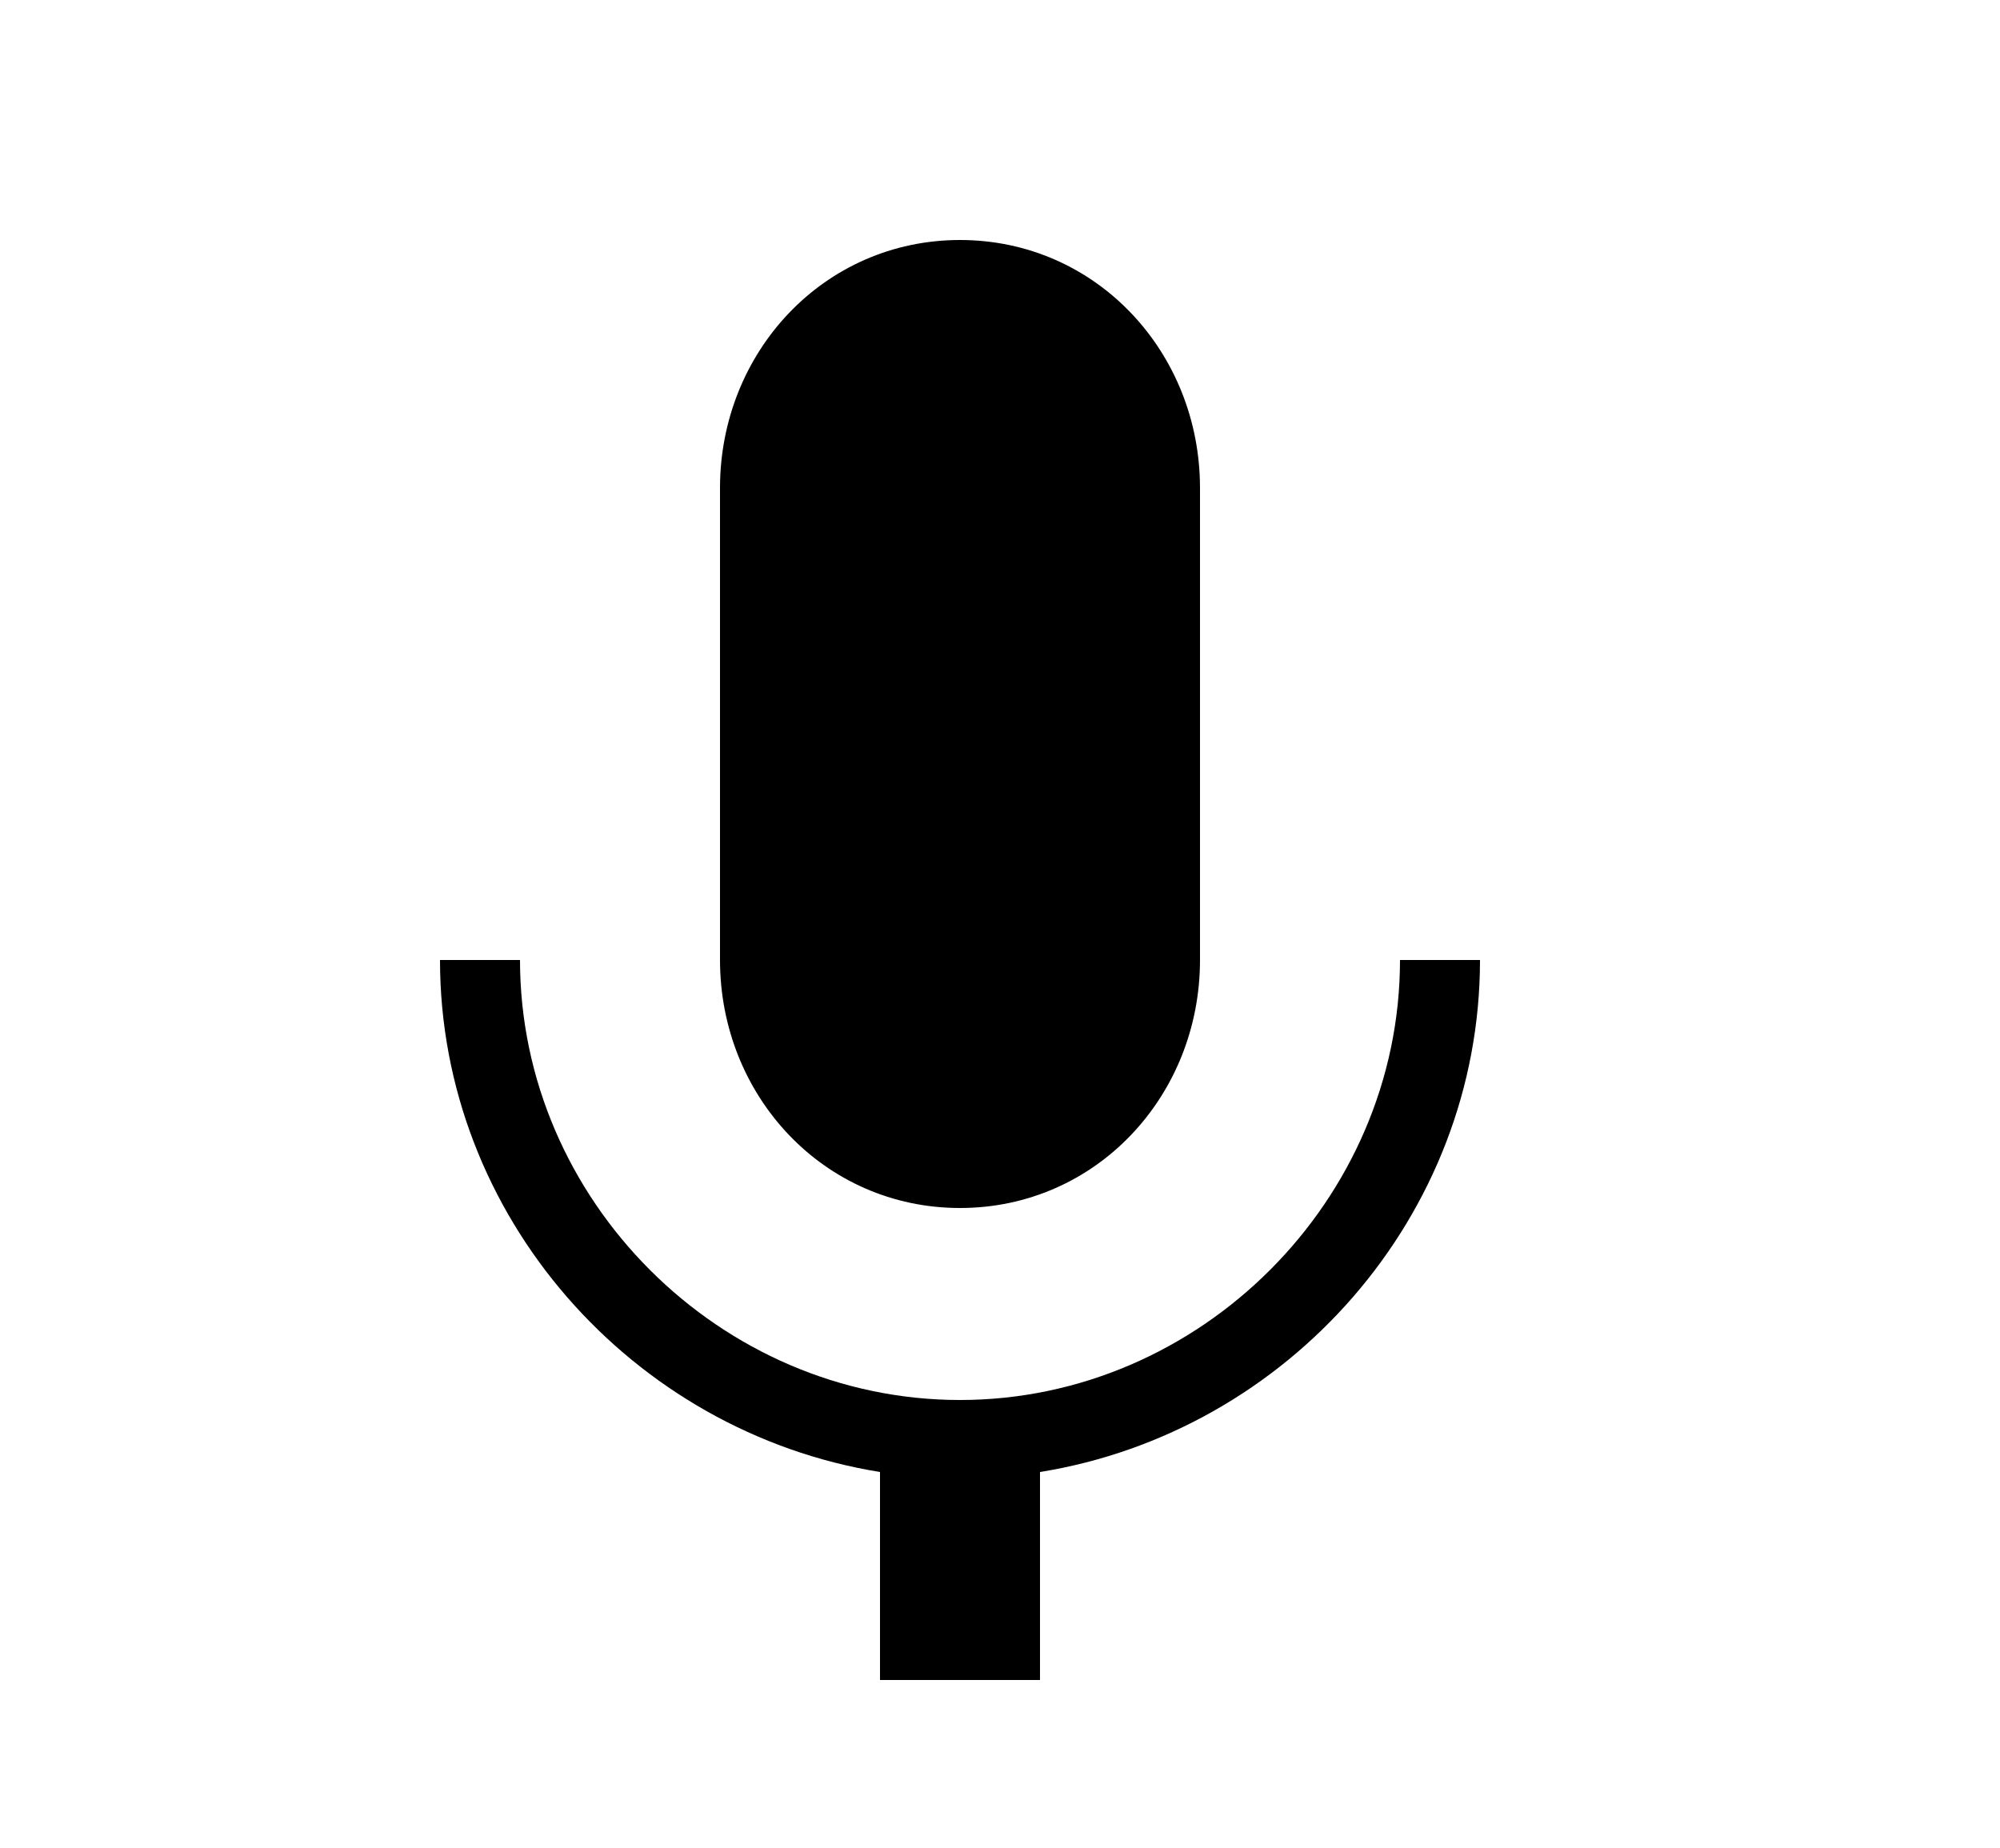 <?xml version="1.0" encoding="utf-8"?>
<!-- Generator: Adobe Illustrator 25.0.0, SVG Export Plug-In . SVG Version: 6.00 Build 0)  -->
<svg version="1.1" id="圖層_1" xmlns:xml="http://www.w3.org/XML/1998/namespace"
	 xmlns="http://www.w3.org/2000/svg" xmlns:xlink="http://www.w3.org/1999/xlink" x="0px" y="0px" viewBox="0 0 25 23.1"
	 style="enable-background:new 0 0 25 23.1;" xml:space="preserve">
<path d="M12,3c-1.7,0-3,1.4-3,3.1v5.9c0,1.7,1.3,3.1,3,3.1s3-1.4,3-3.1V6.1C15,4.4,13.7,3,12,3z M18.5,12h-1c0,3-2.5,5.5-5.5,5.5
	S6.5,15,6.5,12h-1c0,3.2,2.4,5.9,5.5,6.4V21h2v-2.6C16.1,17.9,18.5,15.2,18.5,12z"/>
</svg>
